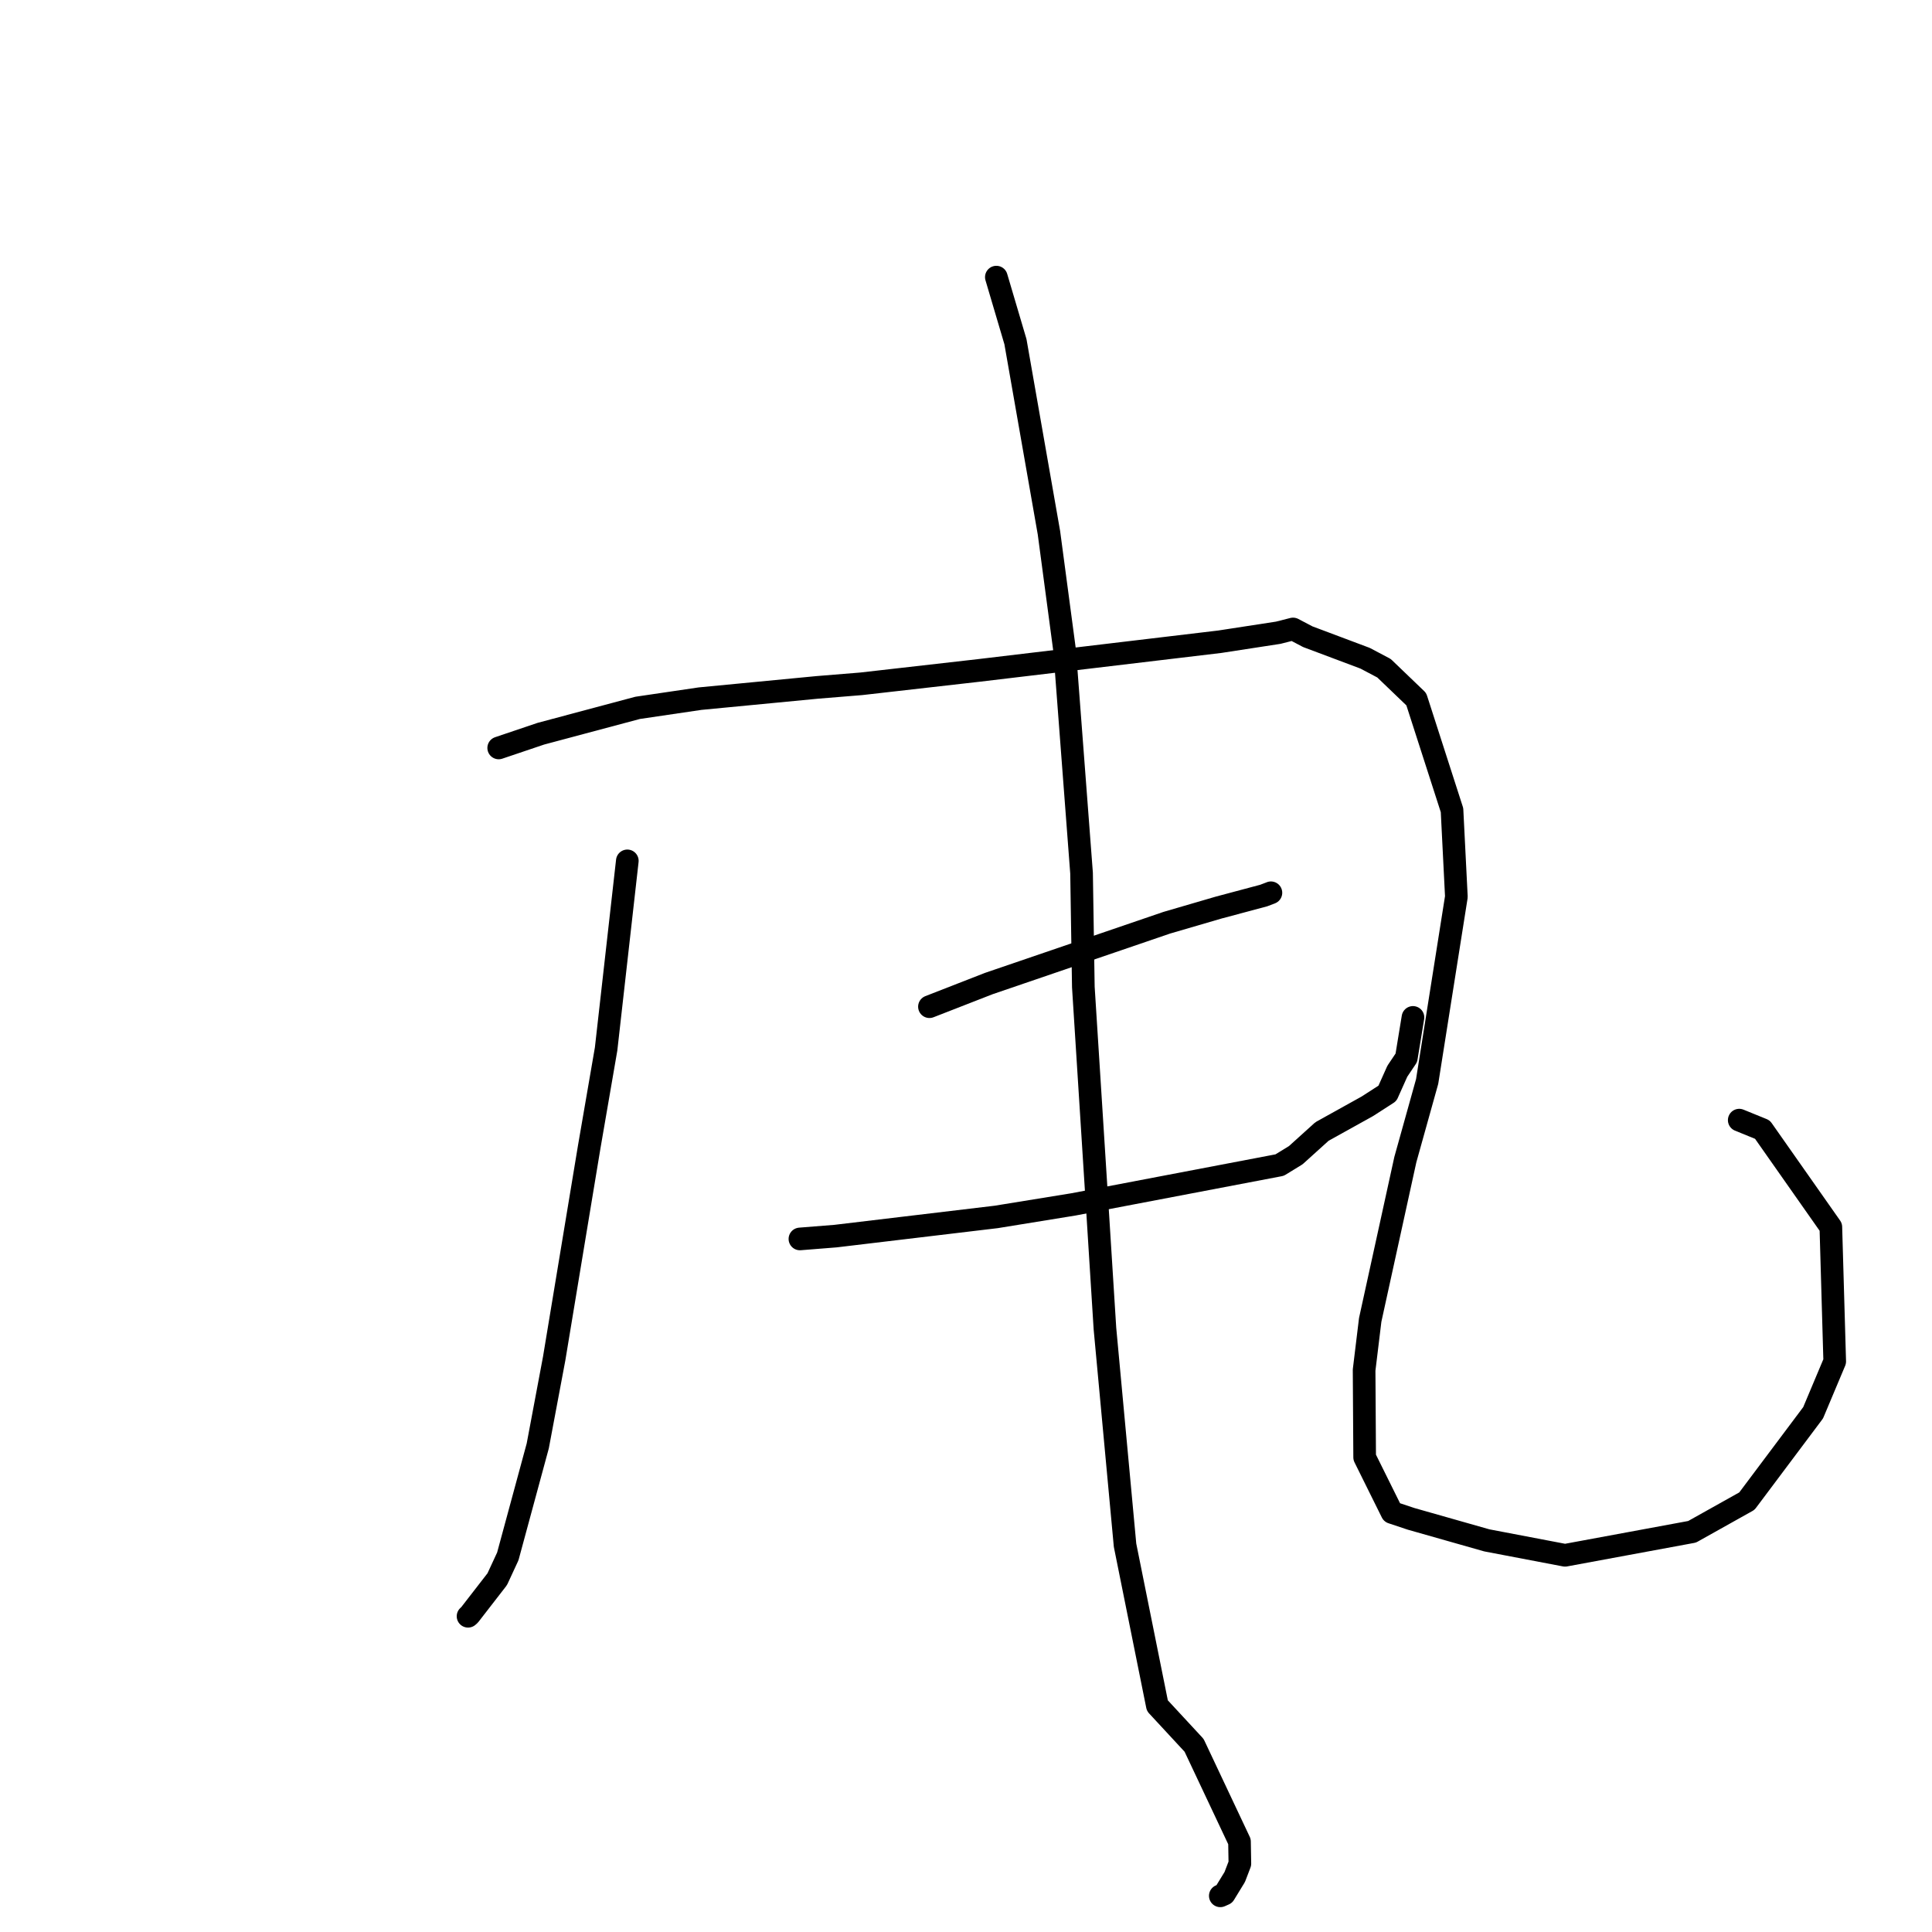 <?xml version="1.0" standalone="no"?>
    <svg width="256" height="256" xmlns="http://www.w3.org/2000/svg" version="1.1">
    <polyline stroke="black" stroke-width="3" stroke-linecap="round" fill="transparent" stroke-linejoin="round" points="83.123 114.07 80.313 138.994 78.08 151.94 73.428 180.028 71.256 191.587 67.286 206.229 65.886 209.251 62.209 213.997 62.018 214.163 " />
        <polyline stroke="black" stroke-width="3" stroke-linecap="round" fill="transparent" stroke-linejoin="round" points="66.08 99.106 71.67 97.219 84.489 93.795 92.768 92.574 108.318 91.081 114.115 90.609 129.719 88.833 161.608 85.035 169.375 83.841 171.319 83.346 171.336 83.342 173.292 84.37 175.044 85.026 180.889 87.222 183.388 88.543 187.665 92.648 192.4 107.348 192.977 118.827 189.104 143.303 186.215 153.652 181.558 174.895 180.751 181.541 180.824 193.106 184.447 200.413 186.963 201.251 197.009 204.106 207.378 206.084 224.209 202.971 231.473 198.906 240.249 187.198 243.11 180.394 242.597 162.591 233.528 149.676 230.457 148.424 " />
        <polyline stroke="black" stroke-width="3" stroke-linecap="round" fill="transparent" stroke-linejoin="round" points="123.156 133.392 131.023 130.325 154.609 122.265 161.505 120.251 167.433 118.669 168.379 118.31 168.399 118.299 168.403 118.297 " />
        <polyline stroke="black" stroke-width="3" stroke-linecap="round" fill="transparent" stroke-linejoin="round" points="105.994 164.166 110.717 163.79 131.999 161.25 142.262 159.584 169.557 154.38 171.695 153.069 175.17 149.929 181.182 146.589 183.84 144.877 185.154 141.943 186.347 140.164 187.169 135.152 187.225 134.812 " />
        <polyline stroke="black" stroke-width="3" stroke-linecap="round" fill="transparent" stroke-linejoin="round" points="132.021 36.72 134.552 45.276 138.99 70.593 141.077 86.246 143.312 115.699 143.549 130.792 145.468 161.056 146.41 176.035 149.074 204.747 153.355 226.009 158.224 231.266 164.24 244.024 164.29 246.937 163.611 248.71 162.228 250.972 161.741 251.188 161.697 251.207 " />
        </svg>